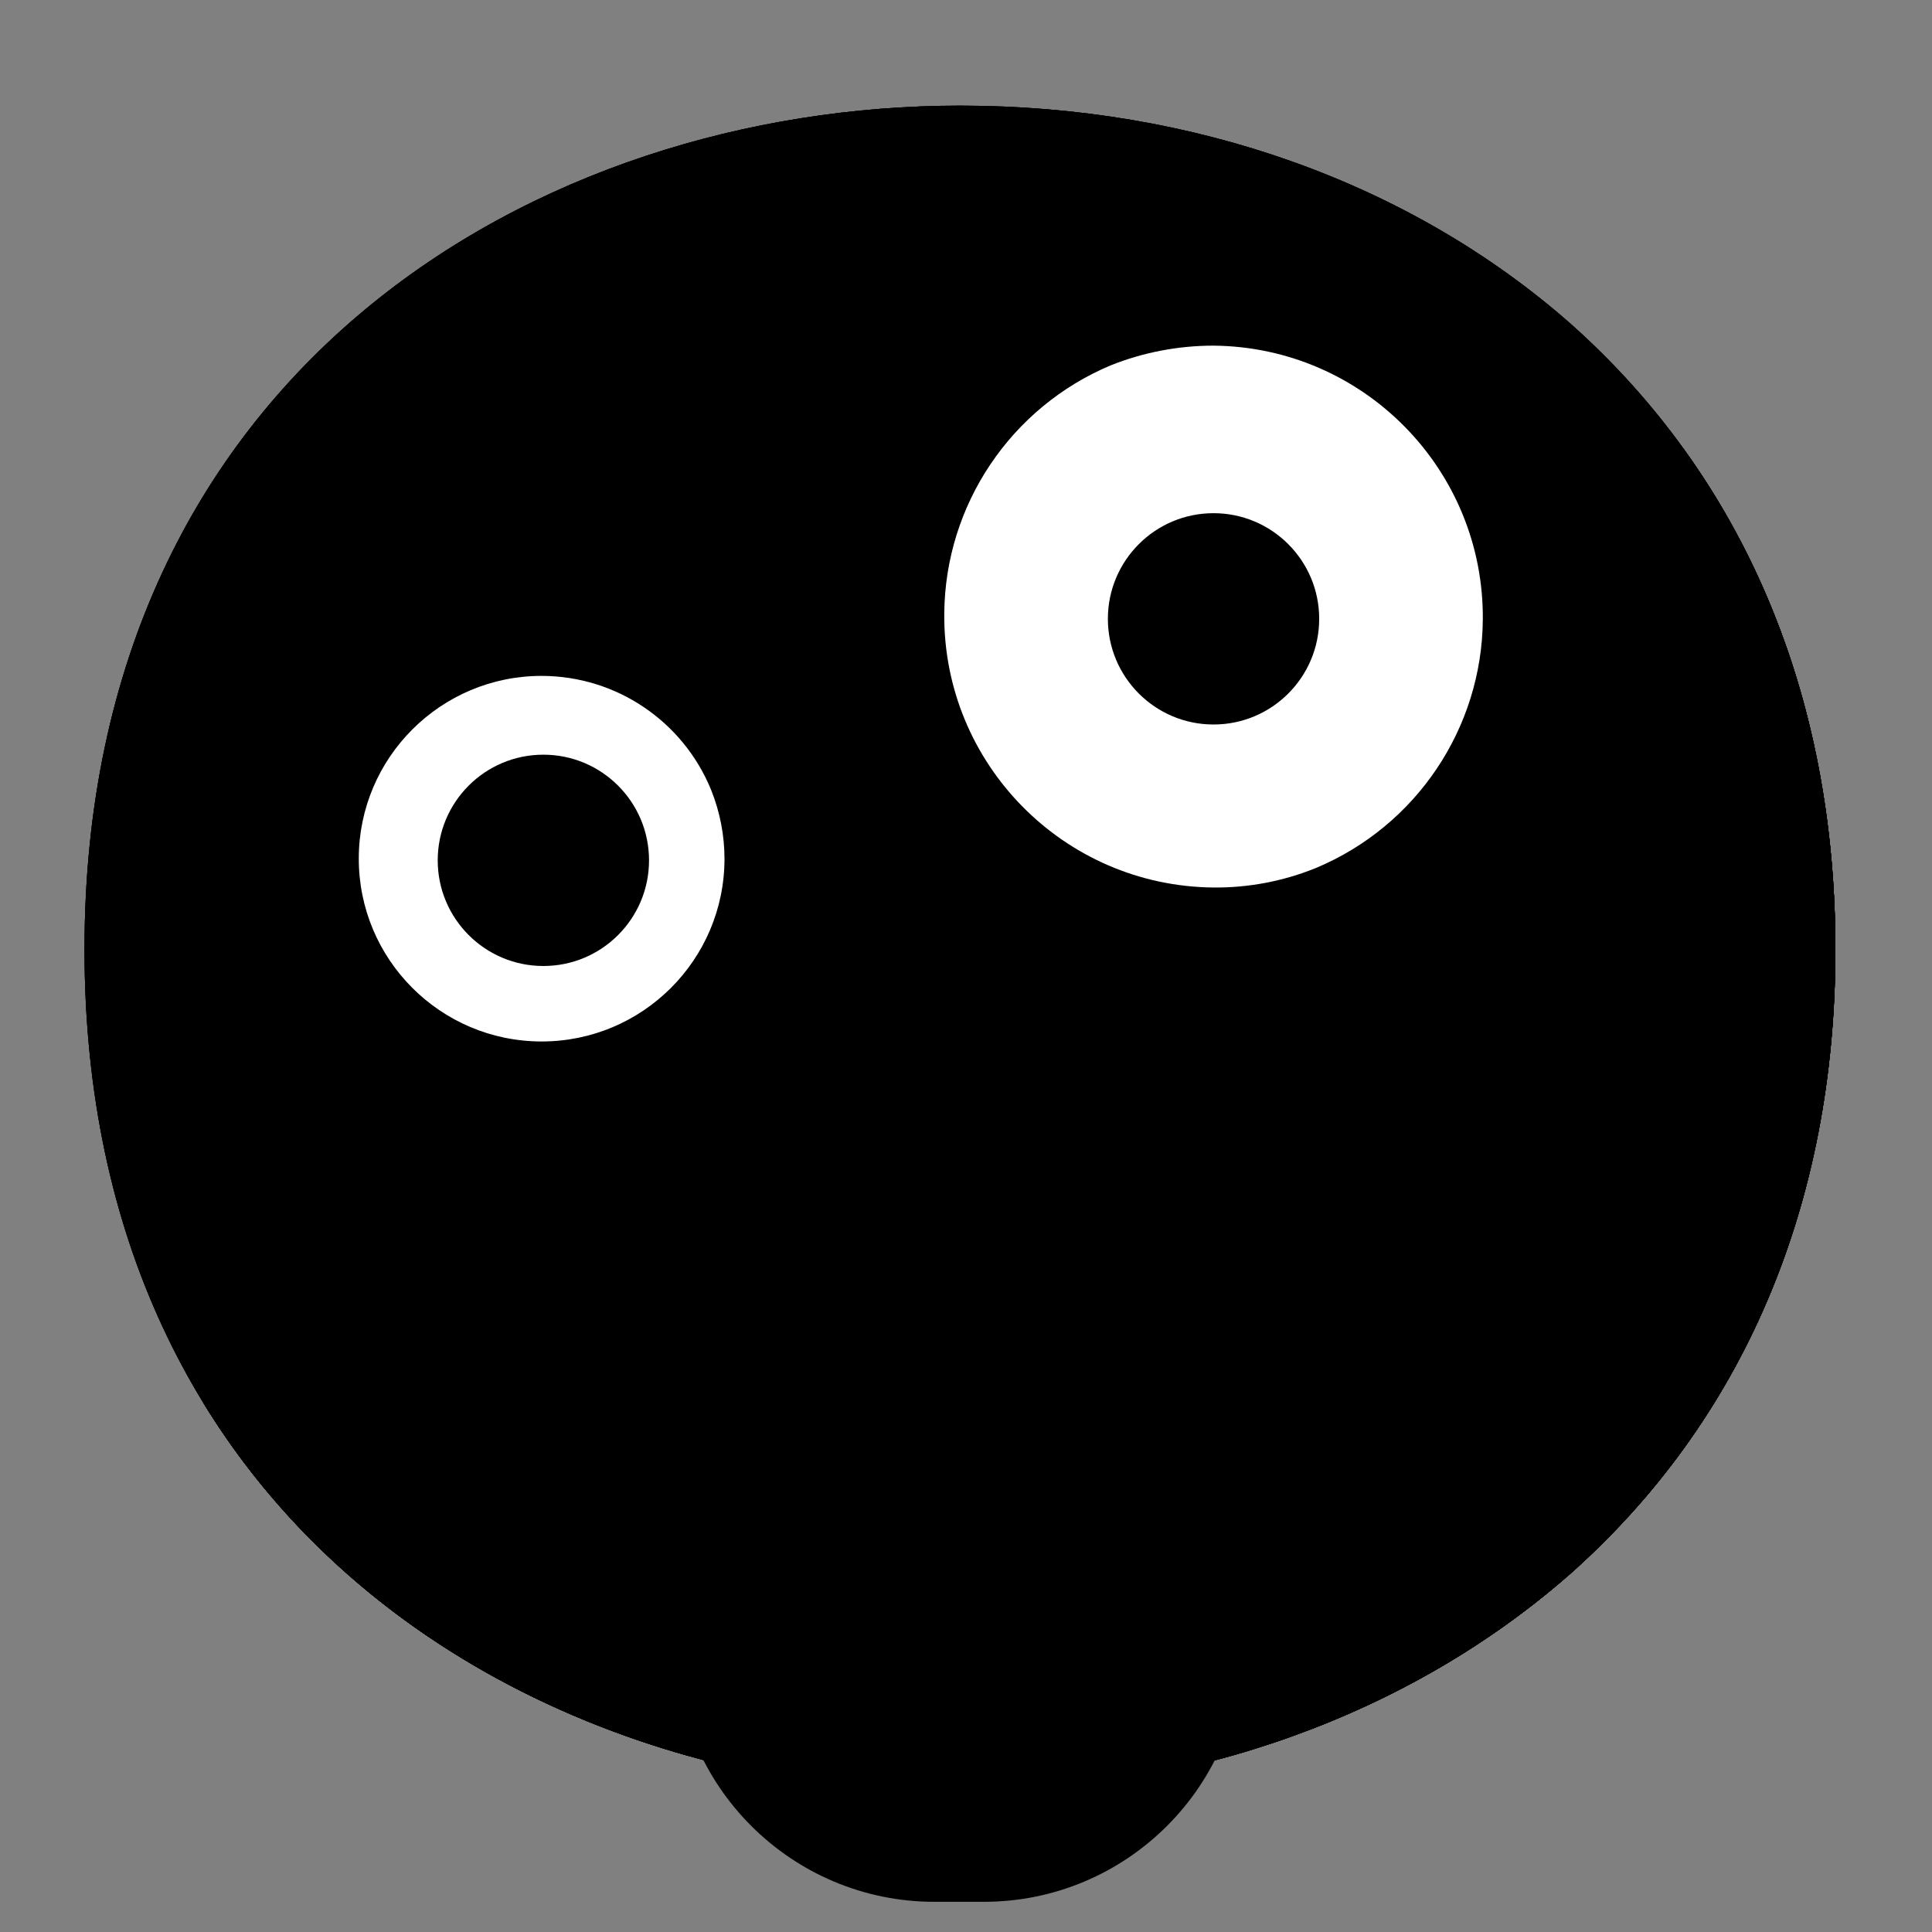 <svg width="128" height="128" viewBox="0 0 128 128" fill="none" xmlns="http://www.w3.org/2000/svg">
<rect x="0" y="0" width="128" height="128" fill="#808080" stroke="none"/>
<path d="M63.6 118.8C35.7 118.8 5.6 101.3 5.6 62.9C5.6 24.5 35.7 7 63.6 7C79.1 7 93.4 12.1 104 21.4C115.5 31.6 121.6 46 121.6 62.9C121.6 79.8 115.5 94.1 104 104.3C93.4 113.6 79 118.8 63.6 118.8Z" fill="url(#paint0_radial_169_7264)" style=""/>
<path d="M63.6 118.8C35.7 118.8 5.6 101.3 5.6 62.9C5.6 24.5 35.7 7 63.6 7C79.1 7 93.4 12.1 104 21.4C115.5 31.6 121.6 46 121.6 62.9C121.6 79.8 115.5 94.1 104 104.3C93.4 113.6 79 118.8 63.6 118.8Z" fill="url(#paint1_radial_169_7264)" style=""/>
<path d="M63.6 118.8C35.7 118.8 5.6 101.3 5.6 62.9C5.6 24.5 35.7 7 63.6 7C79.1 7 93.4 12.1 104 21.4C115.5 31.6 121.6 46 121.6 62.9C121.6 79.8 115.5 94.1 104 104.3C93.4 113.6 79 118.8 63.6 118.8Z" fill="url(#paint2_radial_169_7264)" style=""/>
<path d="M111.49 29.67C116.82 38.27 119.6 48.51 119.6 59.9C119.6 76.8 113.5 91.1 102 101.3C91.4 110.6 77 115.8 61.6 115.8C43.54 115.8 24.6 108.45 13.42 92.86C24.18 110.52 44.42 118.8 63.6 118.8C79 118.8 93.4 113.6 104 104.3C115.5 94.1 121.6 79.8 121.6 62.9C121.6 50.16 118.13 38.84 111.49 29.67Z" fill="#EB8F00" style="fill:#EB8F00;fill:color(display-p3 0.922 0.561 0);fill-opacity:1;"/>
<path d="M111.49 29.67C116.82 38.27 119.6 48.51 119.6 59.9C119.6 76.8 113.5 91.1 102 101.3C91.4 110.6 77 115.8 61.6 115.8C43.54 115.8 24.6 108.45 13.42 92.86C24.18 110.52 44.42 118.8 63.6 118.8C79 118.8 93.4 113.6 104 104.3C115.5 94.1 121.6 79.8 121.6 62.9C121.6 50.16 118.13 38.84 111.49 29.67Z" fill="#F3B872" style="fill:#F3B872;fill:color(display-p3 0.954 0.723 0.445);fill-opacity:1;"/>
<path d="M111.49 29.67C116.82 38.27 119.6 48.51 119.6 59.9C119.6 76.8 113.5 91.1 102 101.3C91.4 110.6 77 115.8 61.6 115.8C43.54 115.8 24.6 108.45 13.42 92.86C24.18 110.52 44.42 118.8 63.6 118.8C79 118.8 93.4 113.6 104 104.3C115.5 94.1 121.6 79.8 121.6 62.9C121.6 50.16 118.13 38.84 111.49 29.67Z" fill="#BA8F63" style="fill:#BA8F63;fill:color(display-p3 0.729 0.561 0.388);fill-opacity:1;"/>
<path d="M66.8 76.5C55.91 80.26 44.7 83.01 33.3 84.7C31.38 84.95 30.03 86.72 30.28 88.64C30.34 89.08 30.48 89.51 30.7 89.9C38.9 104.1 58.1 111.5 76.5 105.3C96.7 98.5 105.9 81.1 103.7 65.2C103.43 63.3 101.67 61.98 99.78 62.25C99.33 62.31 98.9 62.47 98.5 62.7C88.36 68.22 77.75 72.83 66.8 76.5Z" fill="url(#paint3_linear_169_7264)" style=""/>
<path d="M80.4 22.9C90.34 22.99 98.33 31.12 98.24 41.06C98.18 48.25 93.83 54.72 87.2 57.5C85.04 58.38 82.73 58.82 80.4 58.8C70.46 58.71 62.47 50.58 62.56 40.64C62.62 33.45 66.97 26.98 73.6 24.2C75.76 23.34 78.07 22.9 80.4 22.9Z" fill="white" style="fill:white;fill-opacity:1;"/>
<path d="M80.4 48C84.266 48 87.4 44.866 87.4 41C87.4 37.134 84.266 34 80.4 34C76.534 34 73.4 37.134 73.4 41C73.4 44.866 76.534 48 80.4 48Z" fill="#5D4037" style="fill:#5D4037;fill:color(display-p3 0.365 0.251 0.216);fill-opacity:1;"/>
<path d="M35.9 44.78C29.21 44.77 23.78 50.19 23.77 56.87C23.76 63.56 29.18 68.99 35.87 69C42.56 69.01 47.99 63.59 48 56.91C48 55.35 47.7 53.8 47.12 52.35C45.26 47.78 40.83 44.79 35.9 44.78Z" fill="white" style="fill:white;fill-opacity:1;"/>
<path d="M36 64C39.866 64 43 60.866 43 57C43 53.134 39.866 50 36 50C32.134 50 29 53.134 29 57C29 60.866 32.134 64 36 64Z" fill="#5D4037" style="fill:#5D4037;fill:color(display-p3 0.365 0.251 0.216);fill-opacity:1;"/>
<path d="M44.74 90.85V108.85C44.75 118.32 52.44 126 61.91 126H65.18C74.66 126 82.35 118.31 82.35 108.83L82.11 80L44.74 90.85Z" fill="#FF4081" style="fill:#FF4081;fill:color(display-p3 1 0.251 0.506);fill-opacity:1;"/>
<path d="M82.08 75.91L44.74 87.1V90.85L82.11 79.95L82.08 75.91Z" fill="#FF4081" style="fill:#FF4081;fill:color(display-p3 1 0.251 0.506);fill-opacity:1;"/>
<path opacity="0.3" d="M63.55 106.25C64.65 106.25 65.55 105.35 65.55 104.25V80.85L61.55 81.99V104.25C61.55 105.35 62.45 106.25 63.55 106.25Z" fill="#AB3F2E" style="fill:#AB3F2E;fill:color(display-p3 0.671 0.247 0.18);fill-opacity:1;"/>
<path opacity="0.3" d="M82.08 75.91L44.74 87.1V90.85L82.11 79.95L82.08 75.91Z" fill="#AB3F2E" style="fill:#AB3F2E;fill:color(display-p3 0.671 0.247 0.18);fill-opacity:1;"/>
<defs>
<radialGradient id="paint0_radial_169_7264" cx="0" cy="0" r="1" gradientUnits="userSpaceOnUse" gradientTransform="translate(63.6 62.9) scale(56.96 56.96)">
<stop offset="0.5" stop-color="#FDE030" style="stop-color:#FDE030;stop-color:color(display-p3 0.992 0.878 0.188);stop-opacity:1;"/>
<stop offset="0.92" stop-color="#F7C02B" style="stop-color:#F7C02B;stop-color:color(display-p3 0.969 0.753 0.169);stop-opacity:1;"/>
<stop offset="1" stop-color="#F4A223" style="stop-color:#F4A223;stop-color:color(display-p3 0.957 0.635 0.137);stop-opacity:1;"/>
</radialGradient>
<radialGradient id="paint1_radial_169_7264" cx="0" cy="0" r="1" gradientUnits="userSpaceOnUse" gradientTransform="translate(38.599 34.538) rotate(-43.208) scale(102.024 101.825)">
<stop offset="0.353" stop-color="#F9DDBD" style="stop-color:#F9DDBD;stop-color:color(display-p3 0.977 0.867 0.741);stop-opacity:1;"/>
<stop offset="0.872" stop-color="#FFD29C" style="stop-color:#FFD29C;stop-color:color(display-p3 1 0.824 0.612);stop-opacity:1;"/>
</radialGradient>
<radialGradient id="paint2_radial_169_7264" cx="0" cy="0" r="1" gradientUnits="userSpaceOnUse" gradientTransform="translate(38.599 34.538) rotate(-43.208) scale(102.024 101.825)">
<stop offset="0.353" stop-color="#E0BB95" style="stop-color:#E0BB95;stop-color:color(display-p3 0.878 0.733 0.584);stop-opacity:1;"/>
<stop offset="0.872" stop-color="#CCA47A" style="stop-color:#CCA47A;stop-color:color(display-p3 0.8 0.643 0.478);stop-opacity:1;"/>
</radialGradient>
<linearGradient id="paint3_linear_169_7264" x1="30.249" y1="84.863" x2="104.019" y2="84.863" gradientUnits="userSpaceOnUse">
<stop stop-color="#404040" style="stop-color:#404040;stop-color:color(display-p3 0.251 0.251 0.251);stop-opacity:1;"/>
<stop offset="0.12" stop-color="#3E3A35" style="stop-color:#3E3A35;stop-color:color(display-p3 0.243 0.228 0.208);stop-opacity:1;"/>
<stop offset="0.44" stop-color="#392D1E" style="stop-color:#392D1E;stop-color:color(display-p3 0.224 0.176 0.118);stop-opacity:1;"/>
<stop offset="0.74" stop-color="#362510" style="stop-color:#362510;stop-color:color(display-p3 0.212 0.145 0.063);stop-opacity:1;"/>
<stop offset="1" stop-color="#35220B" style="stop-color:#35220B;stop-color:color(display-p3 0.208 0.133 0.043);stop-opacity:1;"/>
</linearGradient>
</defs>
</svg>
